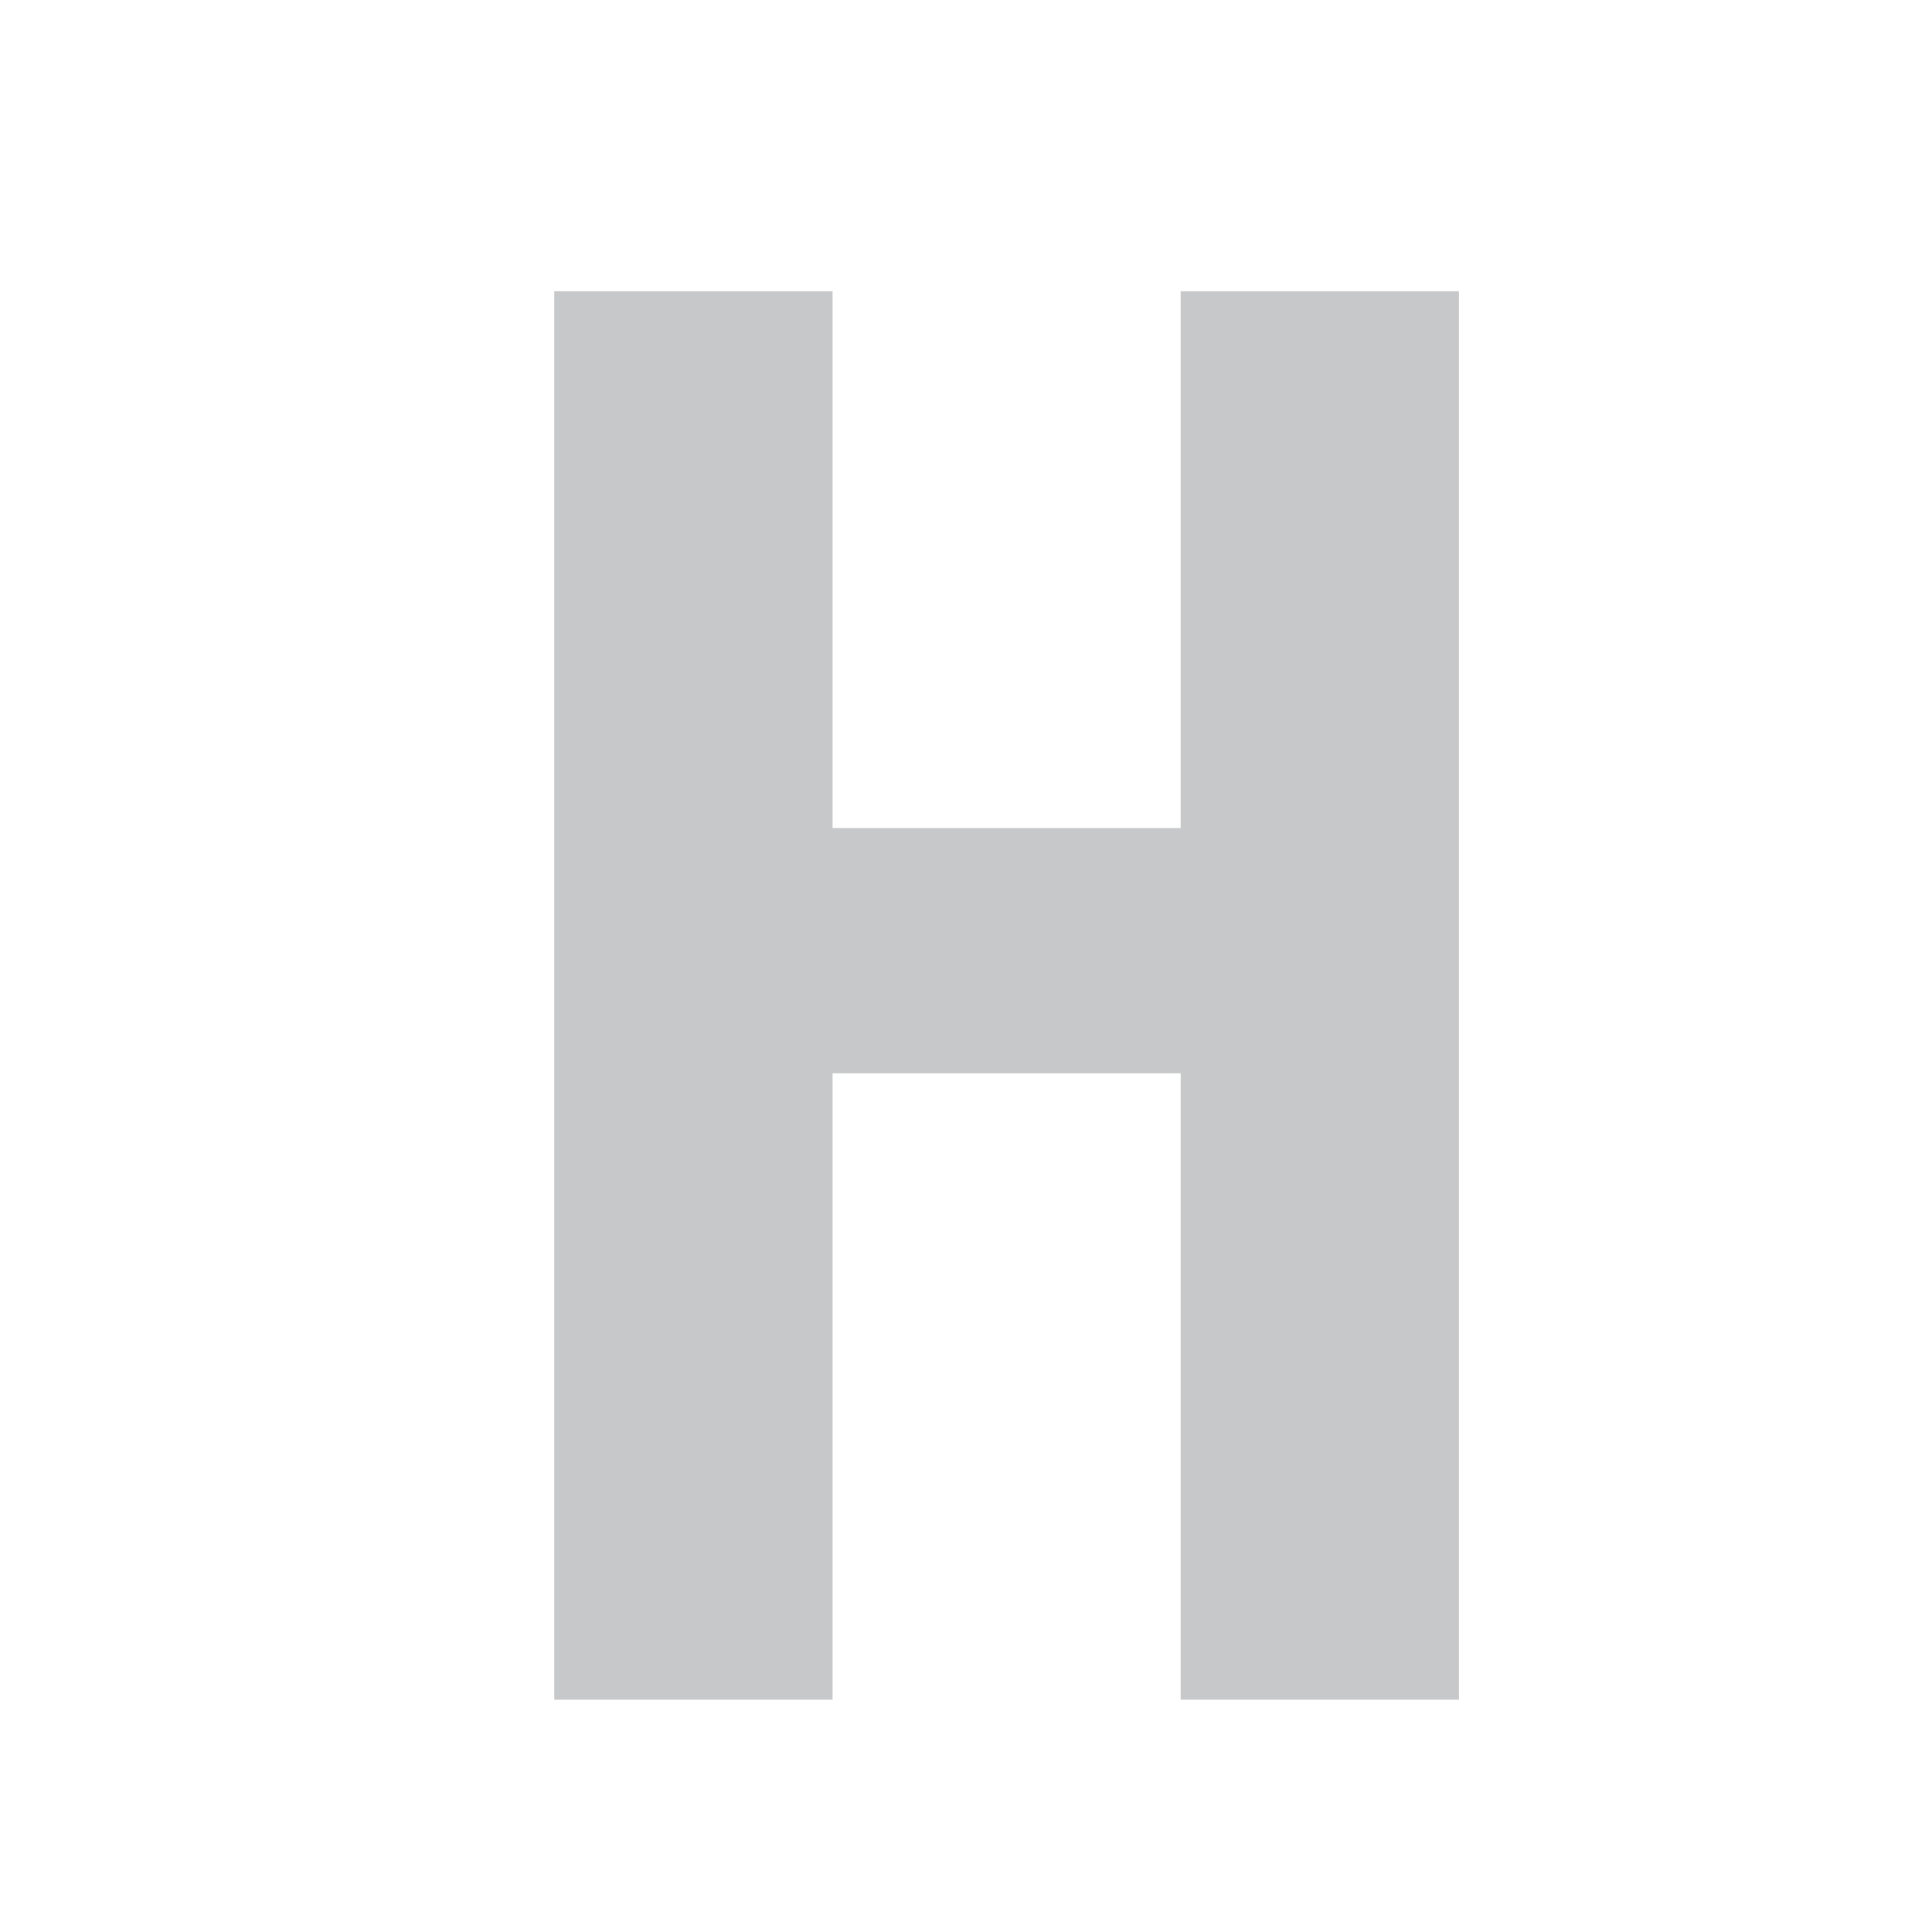 <svg xmlns="http://www.w3.org/2000/svg" width="16px" height="16px" viewBox="0 0 2048 2048">
    <g transform="scale(1)">
        <path fill-opacity="0.7" transform="translate(450.56, 1801.76) rotate(180) scale(-1, 1)" fill="#AFB1B3"
              d="M137 1493h295v-569h369v569h295v-1493h-295v664h-369v-664h-295v1493z"/>
    </g>
</svg>